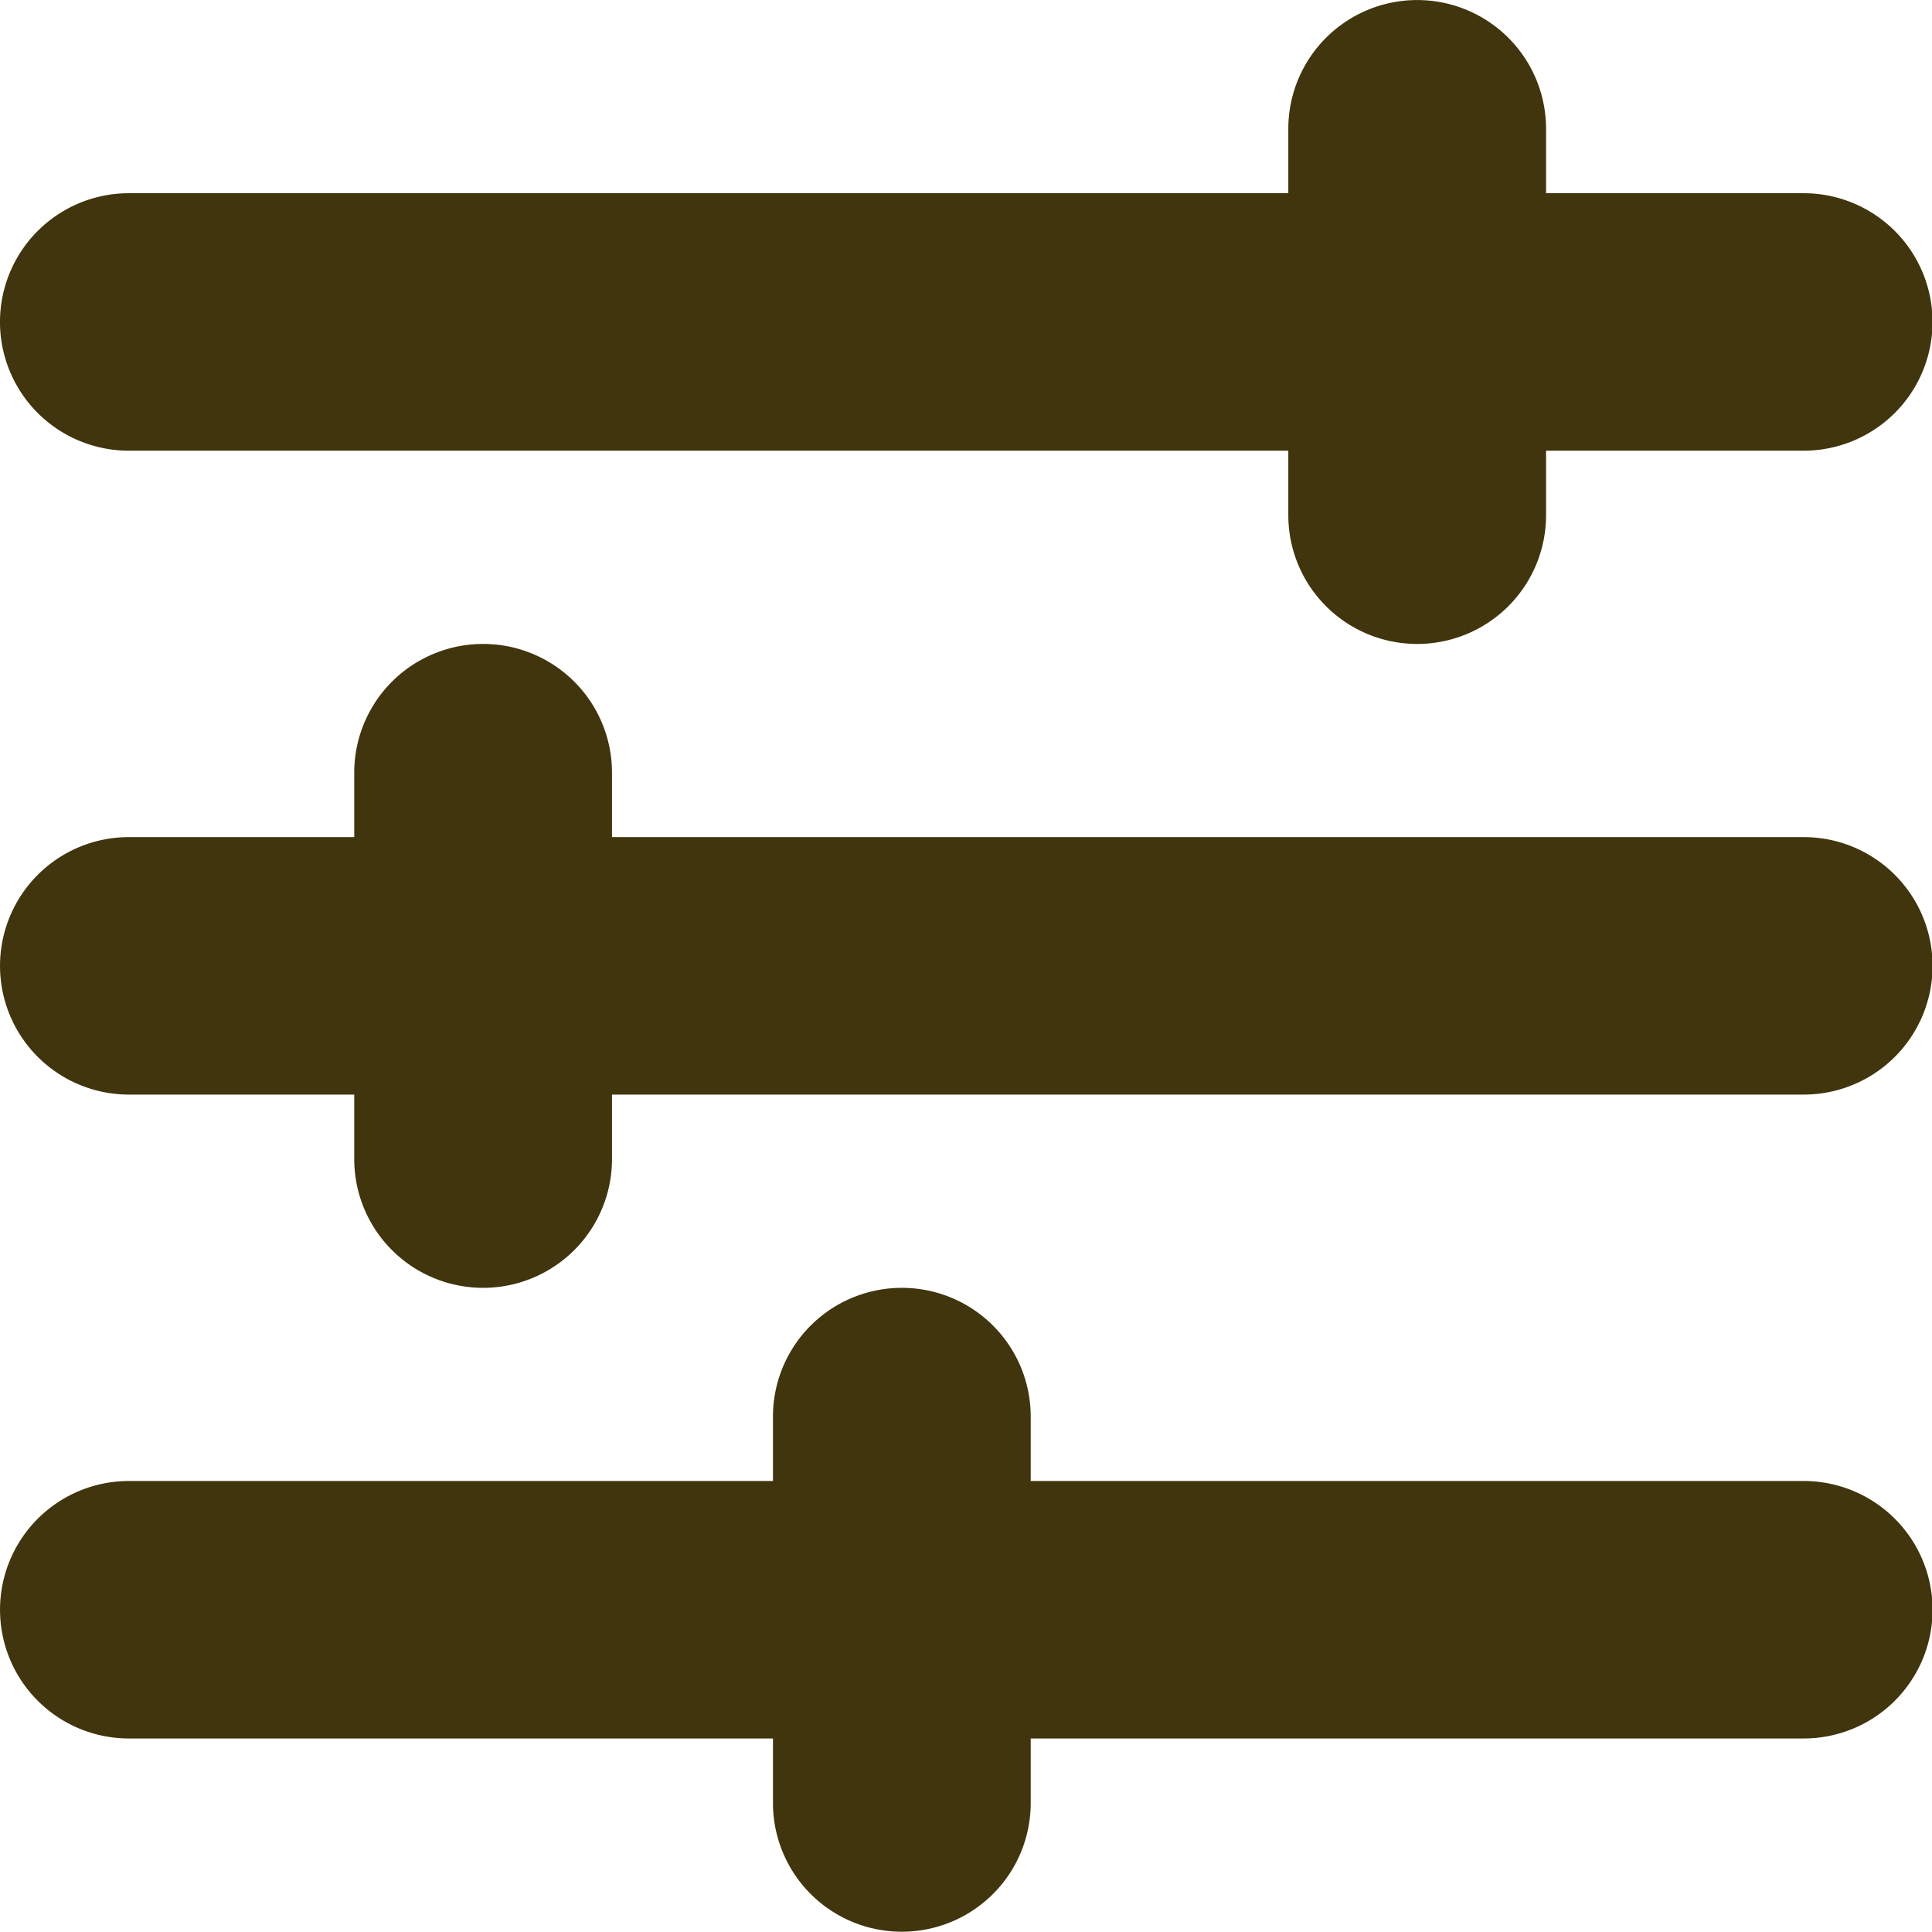 <!DOCTYPE svg PUBLIC "-//W3C//DTD SVG 1.1//EN" "http://www.w3.org/Graphics/SVG/1.1/DTD/svg11.dtd">
<!-- Uploaded to: SVG Repo, www.svgrepo.com, Transformed by: SVG Repo Mixer Tools -->
<svg viewBox="0 0 600 600" version="1.1" id="svg9724" sodipodi:docname="settings2.svg" inkscape:version="1.2.2 (1:1.2.2+202212051550+b0a8486541)" width="64px" height="64px" xmlns:inkscape="http://www.inkscape.org/namespaces/inkscape" xmlns:sodipodi="http://sodipodi.sourceforge.net/DTD/sodipodi-0.dtd" xmlns="http://www.w3.org/2000/svg" xmlns:svg="http://www.w3.org/2000/svg" fill="#000000">
<g id="SVGRepo_bgCarrier" stroke-width="0"/>
<g id="SVGRepo_tracerCarrier" stroke-linecap="round" stroke-linejoin="round"/>
<g id="SVGRepo_iconCarrier"> <defs id="defs9728"/> <sodipodi:namedview id="namedview9726" pagecolor="#ffffff" bordercolor="#666666" borderopacity="1.0" inkscape:showpageshadow="2" inkscape:pageopacity="0.0" inkscape:pagecheckerboard="0" inkscape:deskcolor="#d1d1d1" showgrid="true" inkscape:zoom="0.59480855" inkscape:cx="44.55215" inkscape:cy="332.03961" inkscape:window-width="1920" inkscape:window-height="1009" inkscape:window-x="0" inkscape:window-y="1080" inkscape:window-maximized="1" inkscape:current-layer="svg9724" showguides="true"> <inkscape:grid type="xygrid" id="grid9972" originx="0" originy="0"/> <sodipodi:guide position="40,400" orientation="0,-1" id="guide292" inkscape:locked="false"/> <sodipodi:guide position="90,200" orientation="0,-1" id="guide294" inkscape:locked="false"/> <sodipodi:guide position="230,500" orientation="0,-1" id="guide296" inkscape:locked="false"/> <sodipodi:guide position="210,300" orientation="0,-1" id="guide298" inkscape:locked="false"/> <sodipodi:guide position="230,100" orientation="0,-1" id="guide300" inkscape:locked="false"/> </sodipodi:namedview> <g id="g10449" transform="matrix(0.952,0,0,0.951,13.901,12.169)" style="stroke-width:1.051"> <path id="path356" style="color:#40350c;fill:#40350c;stroke-linecap:round;-inkscape-stroke:none" d="M 447.709 -12.781 A 42.041 42.041 0 0 0 405.668 29.26 L 405.668 50.302 L 27.435 50.302 A 42.041 42.041 0 0 0 -14.606 92.341 A 42.041 42.041 0 0 0 27.435 134.383 L 405.668 134.383 L 405.668 155.449 A 42.041 42.041 0 0 0 447.709 197.491 A 42.041 42.041 0 0 0 489.75 155.449 L 489.75 134.383 L 573.78 134.383 A 42.041 42.041 0 0 0 615.823 92.341 A 42.041 42.041 0 0 0 573.78 50.302 L 489.75 50.302 L 489.75 29.26 A 42.041 42.041 0 0 0 447.709 -12.781 z M 143.001 197.489 A 42.041 42.041 0 0 0 100.958 239.53 L 100.958 260.57 L 27.447 260.57 A 42.041 42.041 0 0 0 -14.594 302.611 A 42.041 42.041 0 0 0 27.447 344.653 L 100.958 344.653 L 100.958 365.719 A 42.041 42.041 0 0 0 143.001 407.761 A 42.041 42.041 0 0 0 185.042 365.719 L 185.042 344.653 L 573.795 344.653 A 42.041 42.041 0 0 0 615.836 302.611 A 42.041 42.041 0 0 0 573.795 260.57 L 185.042 260.57 L 185.042 239.53 A 42.041 42.041 0 0 0 143.001 197.489 z M 279.594 407.761 A 42.041 42.041 0 0 0 237.553 449.8 L 237.553 470.84 L 27.447 470.84 A 42.041 42.041 0 0 0 -14.594 512.881 A 42.041 42.041 0 0 0 27.447 554.921 L 237.553 554.921 L 237.553 575.989 A 42.041 42.041 0 0 0 279.594 618.029 A 42.041 42.041 0 0 0 321.635 575.989 L 321.635 554.921 L 573.795 554.921 A 42.041 42.041 0 0 0 615.836 512.881 A 42.041 42.041 0 0 0 573.795 470.84 L 321.635 470.84 L 321.635 449.8 A 42.041 42.041 0 0 0 279.594 407.761 z "/> </g> </g>
</svg>